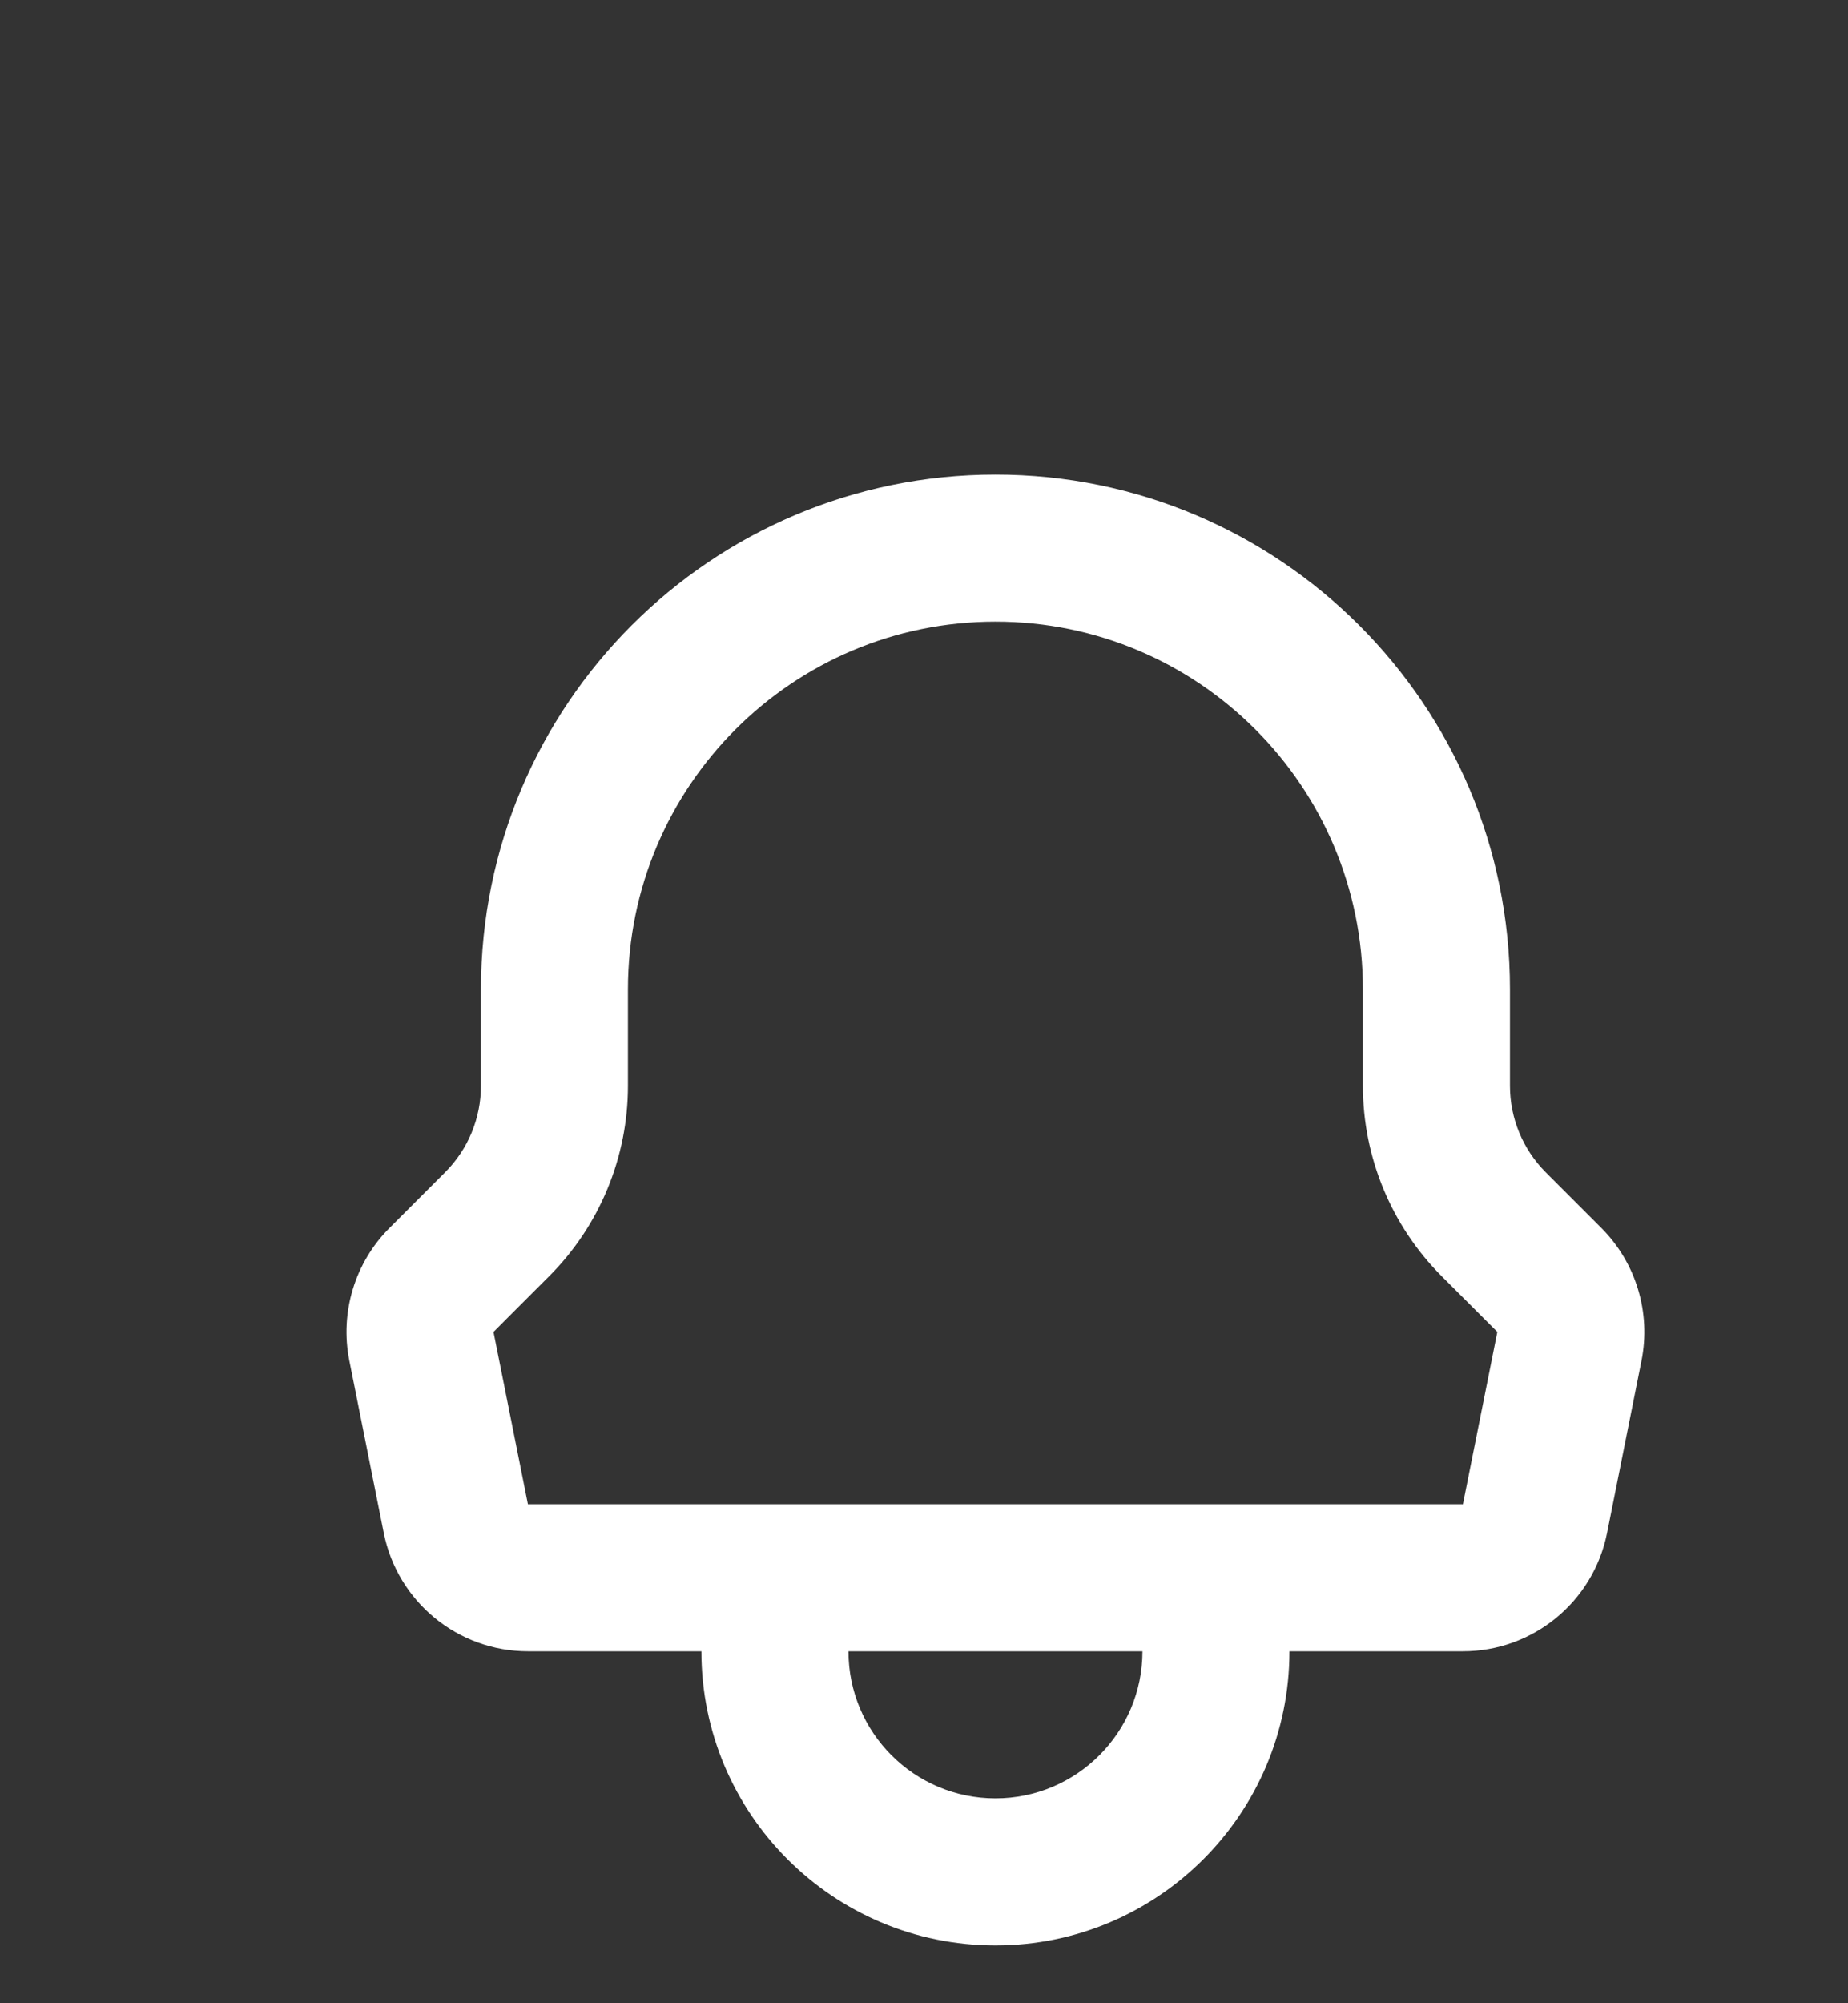 <svg width="24" height="26" viewBox="0 0 24 26" fill="none" xmlns="http://www.w3.org/2000/svg">
<rect x="0" y="0" width="24" height="26" fill="#333333" stroke="none"/>
<path fill-rule="evenodd" clip-rule="evenodd" d="M6.246 12.841C6.246 9.151 9.237 6.159 12.928 6.159C16.618 6.159 19.61 9.151 19.61 12.841V14.093C19.61 14.514 19.777 14.917 20.074 15.215L20.796 15.937C21.247 16.388 21.443 17.035 21.318 17.661L20.871 19.897C20.692 20.79 19.909 21.432 18.999 21.432H16.746C16.746 23.541 15.036 25.25 12.928 25.25C10.819 25.25 9.109 23.541 9.109 21.432H6.856C5.946 21.432 5.163 20.79 4.984 19.897L4.537 17.661C4.412 17.035 4.608 16.388 5.059 15.937L5.781 15.215C6.079 14.917 6.246 14.514 6.246 14.093V12.841ZM8.155 14.093V12.841C8.155 10.205 10.292 8.068 12.928 8.068C15.563 8.068 17.7 10.205 17.7 12.841V14.093C17.7 15.02 18.069 15.909 18.724 16.565L19.446 17.287L18.999 19.523L6.856 19.523L6.409 17.287L7.131 16.565C7.787 15.909 8.155 15.02 8.155 14.093ZM11.019 21.432C11.019 22.486 11.873 23.341 12.928 23.341C13.982 23.341 14.837 22.486 14.837 21.432H11.019Z" fill="white"/>
</svg>
